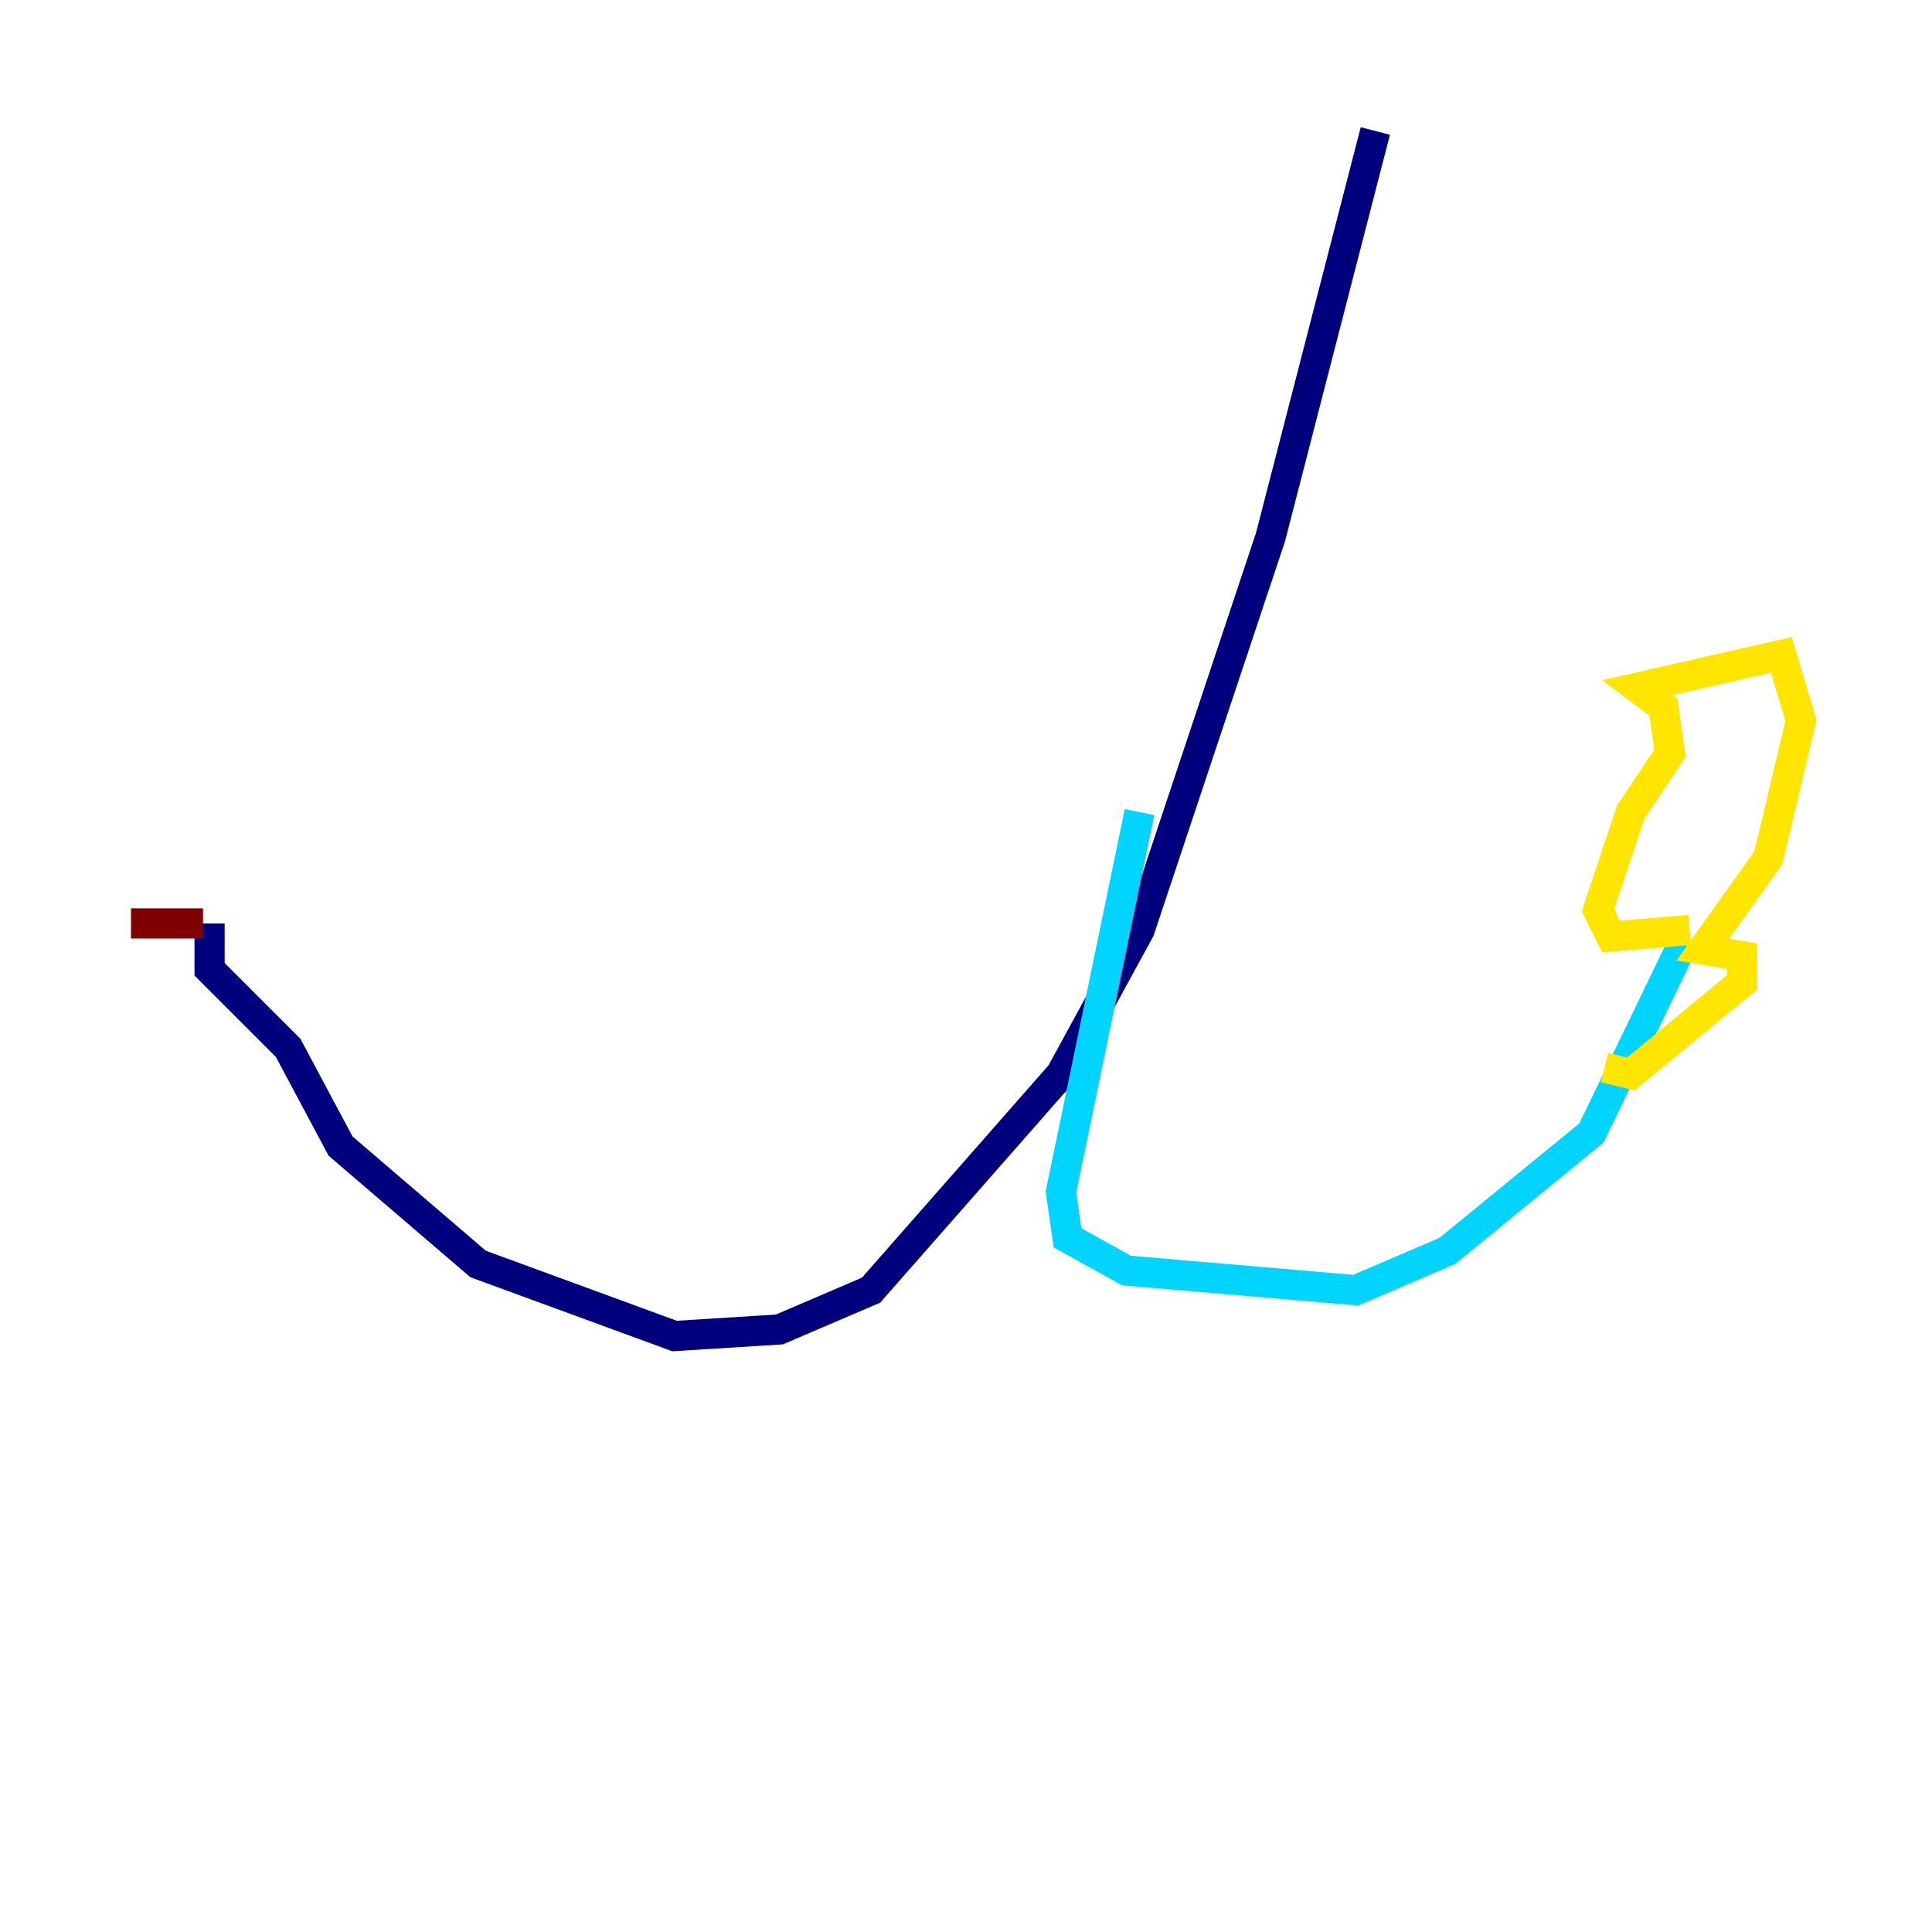 <?xml version="1.0" encoding="utf-8" ?>
<svg baseProfile="tiny" height="128" version="1.2" viewBox="0,0,128,128" width="128" xmlns="http://www.w3.org/2000/svg" xmlns:ev="http://www.w3.org/2001/xml-events" xmlns:xlink="http://www.w3.org/1999/xlink"><defs /><polyline fill="none" points="91.119,8.678 84.176,35.58 75.498,61.614 70.291,71.159 57.709,85.478 51.634,88.081 44.691,88.515 31.675,83.742 22.563,75.932 19.091,69.424 13.885,64.217 13.885,61.18" stroke="#00007f" stroke-width="2" /><polyline fill="none" points="75.498,53.803 70.291,78.969 70.725,82.007 74.63,84.176 89.817,85.478 95.891,82.875 105.437,75.064 111.512,62.481" stroke="#00d4ff" stroke-width="2" /><polyline fill="none" points="111.946,61.614 106.739,62.047 105.871,60.312 108.041,53.803 110.644,49.898 110.21,46.861 108.475,45.559 118.02,43.39 119.322,47.729 117.153,56.841 112.814,62.915 115.417,63.349 115.417,65.085 108.041,71.159 106.305,70.725" stroke="#ffe500" stroke-width="2" /><polyline fill="none" points="13.451,61.18 8.678,61.18" stroke="#7f0000" stroke-width="2" /></svg>